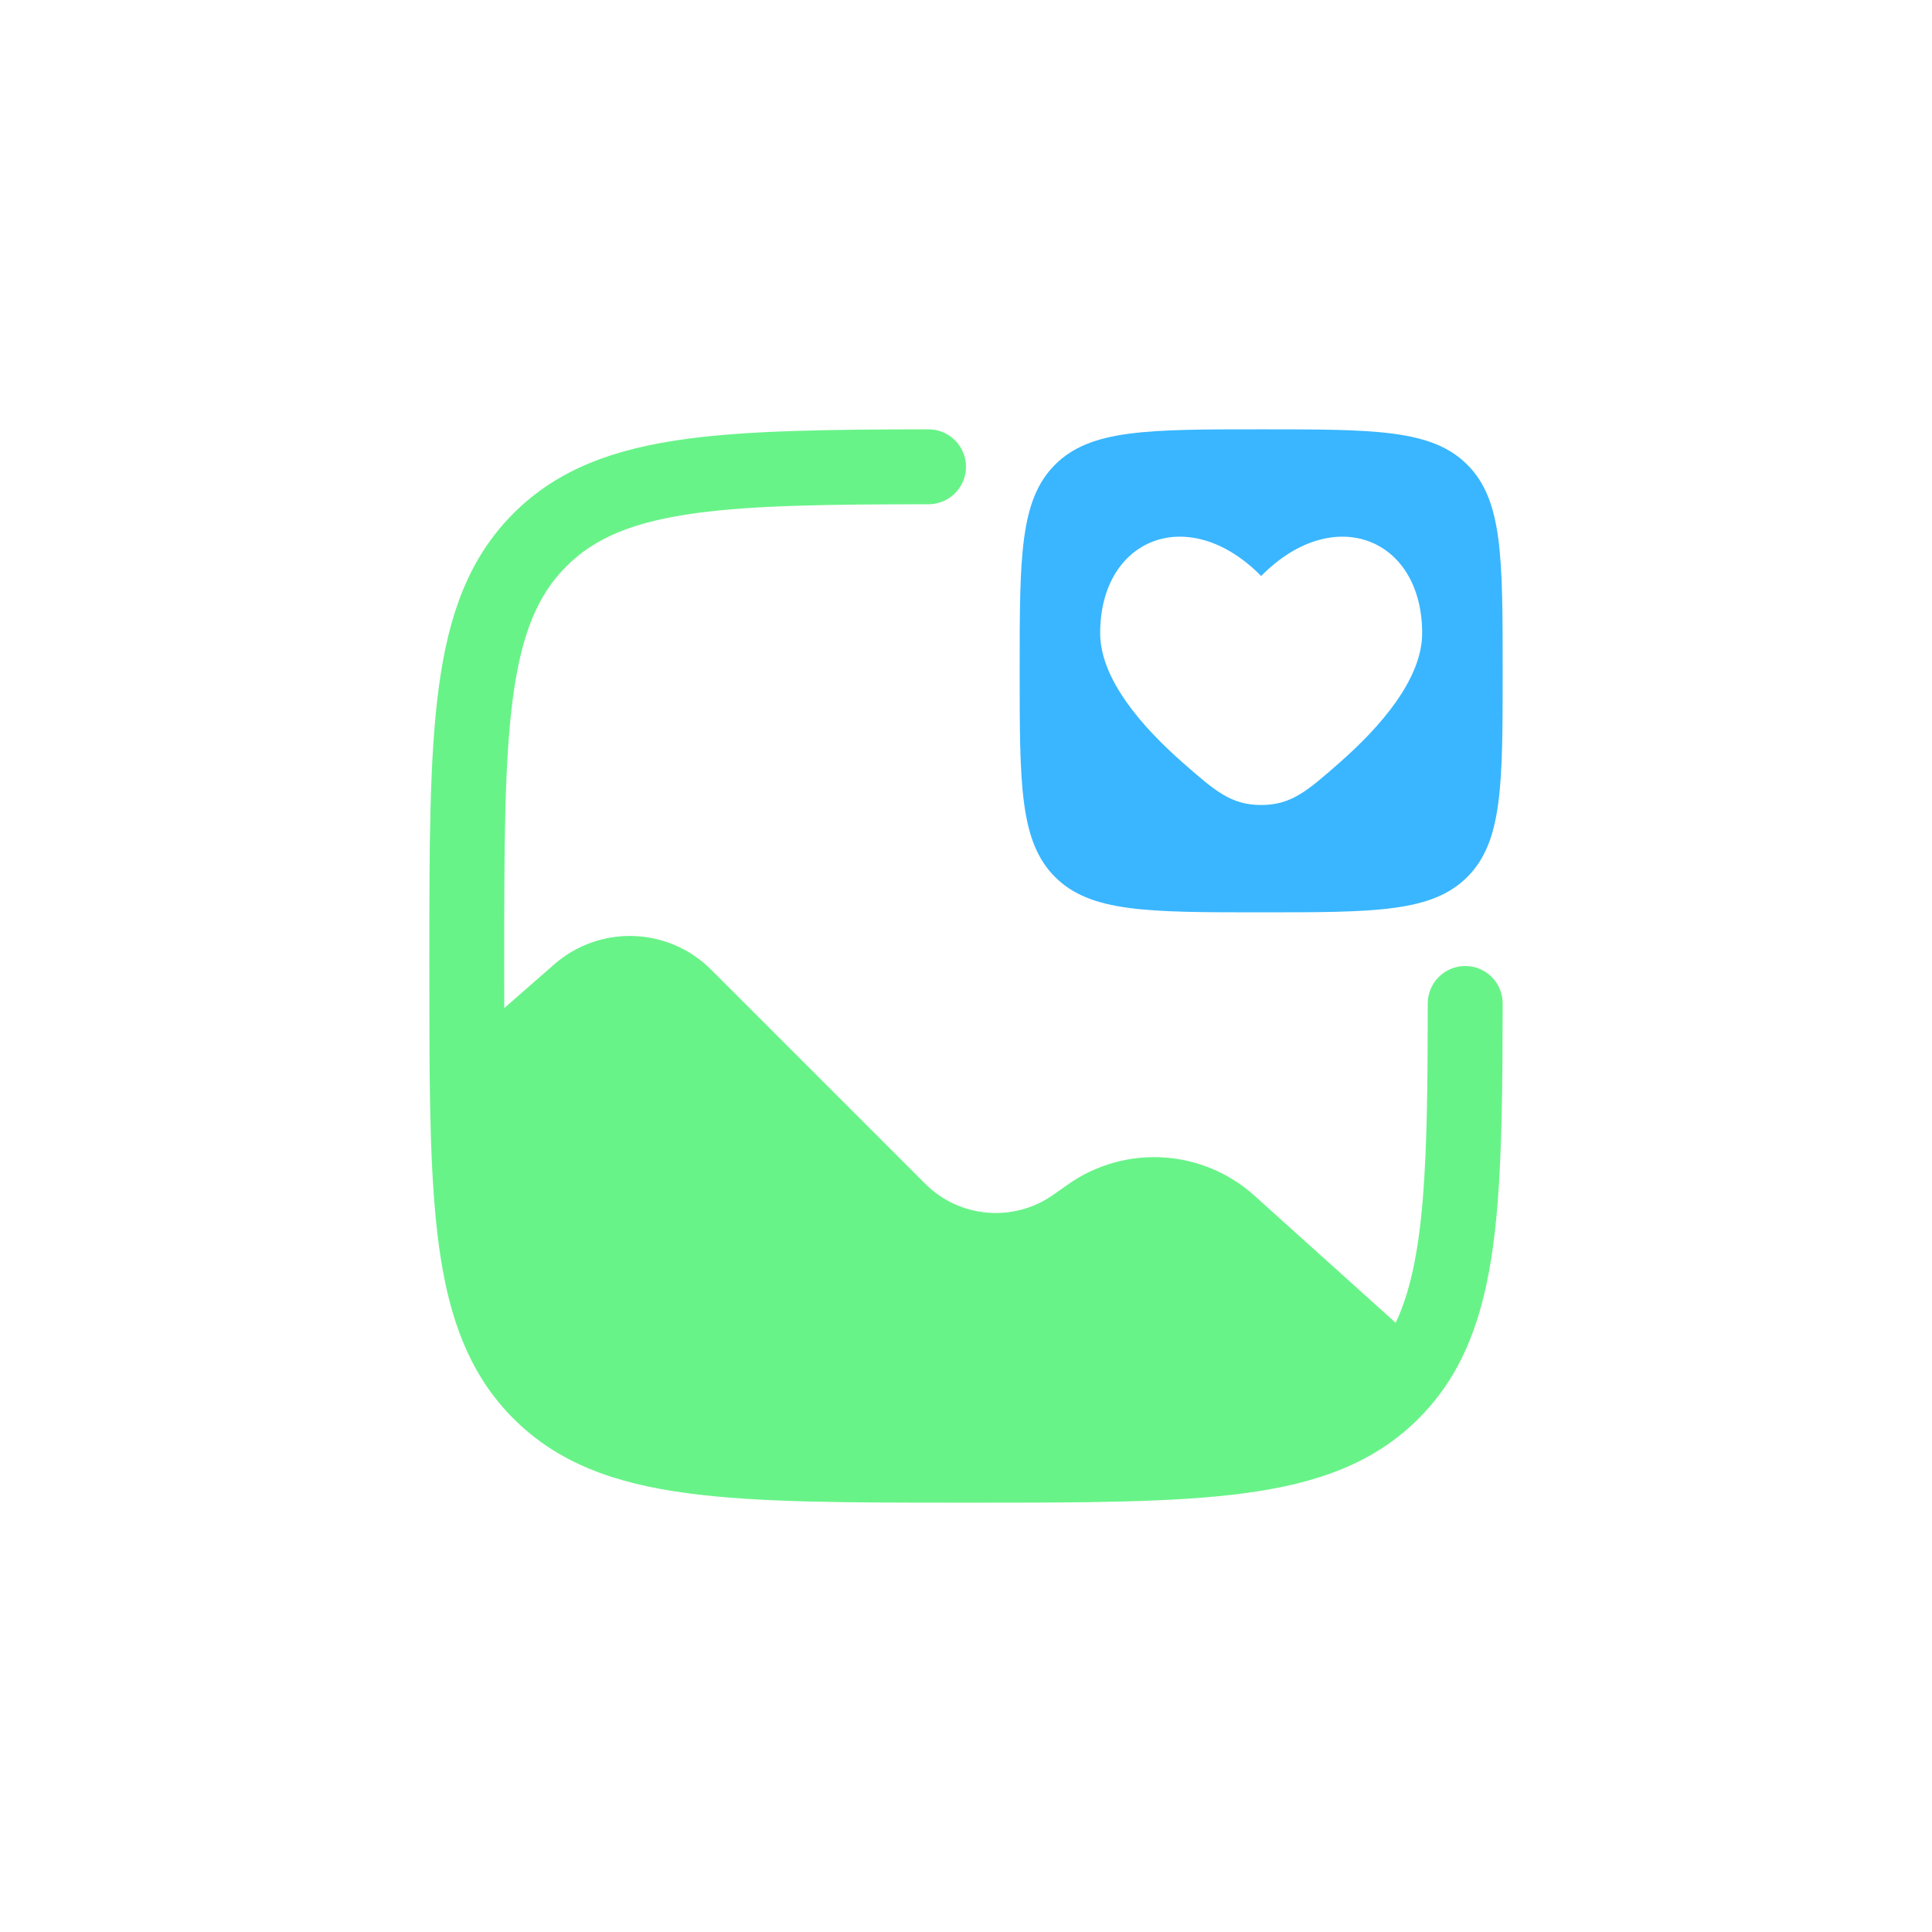 <svg width="36" height="36" viewBox="0 0 36 36" fill="none" xmlns="http://www.w3.org/2000/svg">
<path d="M27.904 22.441C27.987 21.416 27.998 20.167 28 18.698C28 18.312 27.688 18 27.302 18C26.917 18 26.605 18.313 26.604 18.698C26.603 20.175 26.592 21.356 26.513 22.328C26.429 23.36 26.271 24.091 26.006 24.648L23.373 22.278C22.406 21.408 20.966 21.321 19.902 22.069L19.625 22.264C18.885 22.784 17.878 22.697 17.239 22.057L13.249 18.067C12.452 17.27 11.175 17.228 10.327 17.97L9.396 18.784C9.395 18.531 9.395 18.27 9.395 18C9.395 15.788 9.397 14.199 9.559 12.989C9.719 11.8 10.023 11.083 10.553 10.553C11.083 10.023 11.8 9.719 12.989 9.559C14.068 9.414 15.447 9.398 17.302 9.396C17.687 9.395 18 9.083 18 8.698C18 8.312 17.687 8 17.302 8C15.473 8.002 13.971 8.02 12.803 8.177C11.46 8.357 10.399 8.734 9.567 9.567C8.734 10.399 8.357 11.46 8.177 12.803C8 14.117 8 15.799 8 17.947V18.001C8 18.492 8 18.957 8.002 19.397C8.009 21.126 8.046 22.518 8.245 23.638C8.448 24.777 8.829 25.695 9.567 26.433C10.399 27.266 11.46 27.643 12.803 27.823C14.117 28 15.799 28 17.947 28H18.053C20.201 28 21.884 28 23.197 27.823C24.541 27.643 25.601 27.266 26.433 26.433C26.727 26.14 26.968 25.814 27.164 25.45C27.608 24.625 27.807 23.631 27.904 22.441Z" fill="#68F388"/>
<path fill-rule="evenodd" clip-rule="evenodd" d="M23.5 17C21.379 17 20.318 17 19.659 16.341C19 15.682 19 14.621 19 12.5C19 10.379 19 9.318 19.659 8.659C20.318 8 21.379 8 23.5 8C25.621 8 26.682 8 27.341 8.659C28 9.318 28 10.379 28 12.5C28 14.621 28 15.682 27.341 16.341C26.682 17 25.621 17 23.5 17ZM22.045 14.216C21.28 13.545 20.5 12.652 20.5 11.798C20.5 10.025 22.15 9.363 23.5 10.733C24.85 9.363 26.5 10.025 26.5 11.798C26.5 12.652 25.72 13.545 24.955 14.216C24.359 14.739 24.061 15 23.5 15C22.939 15 22.641 14.739 22.045 14.216Z" fill="#39B6FF"/>
</svg>
